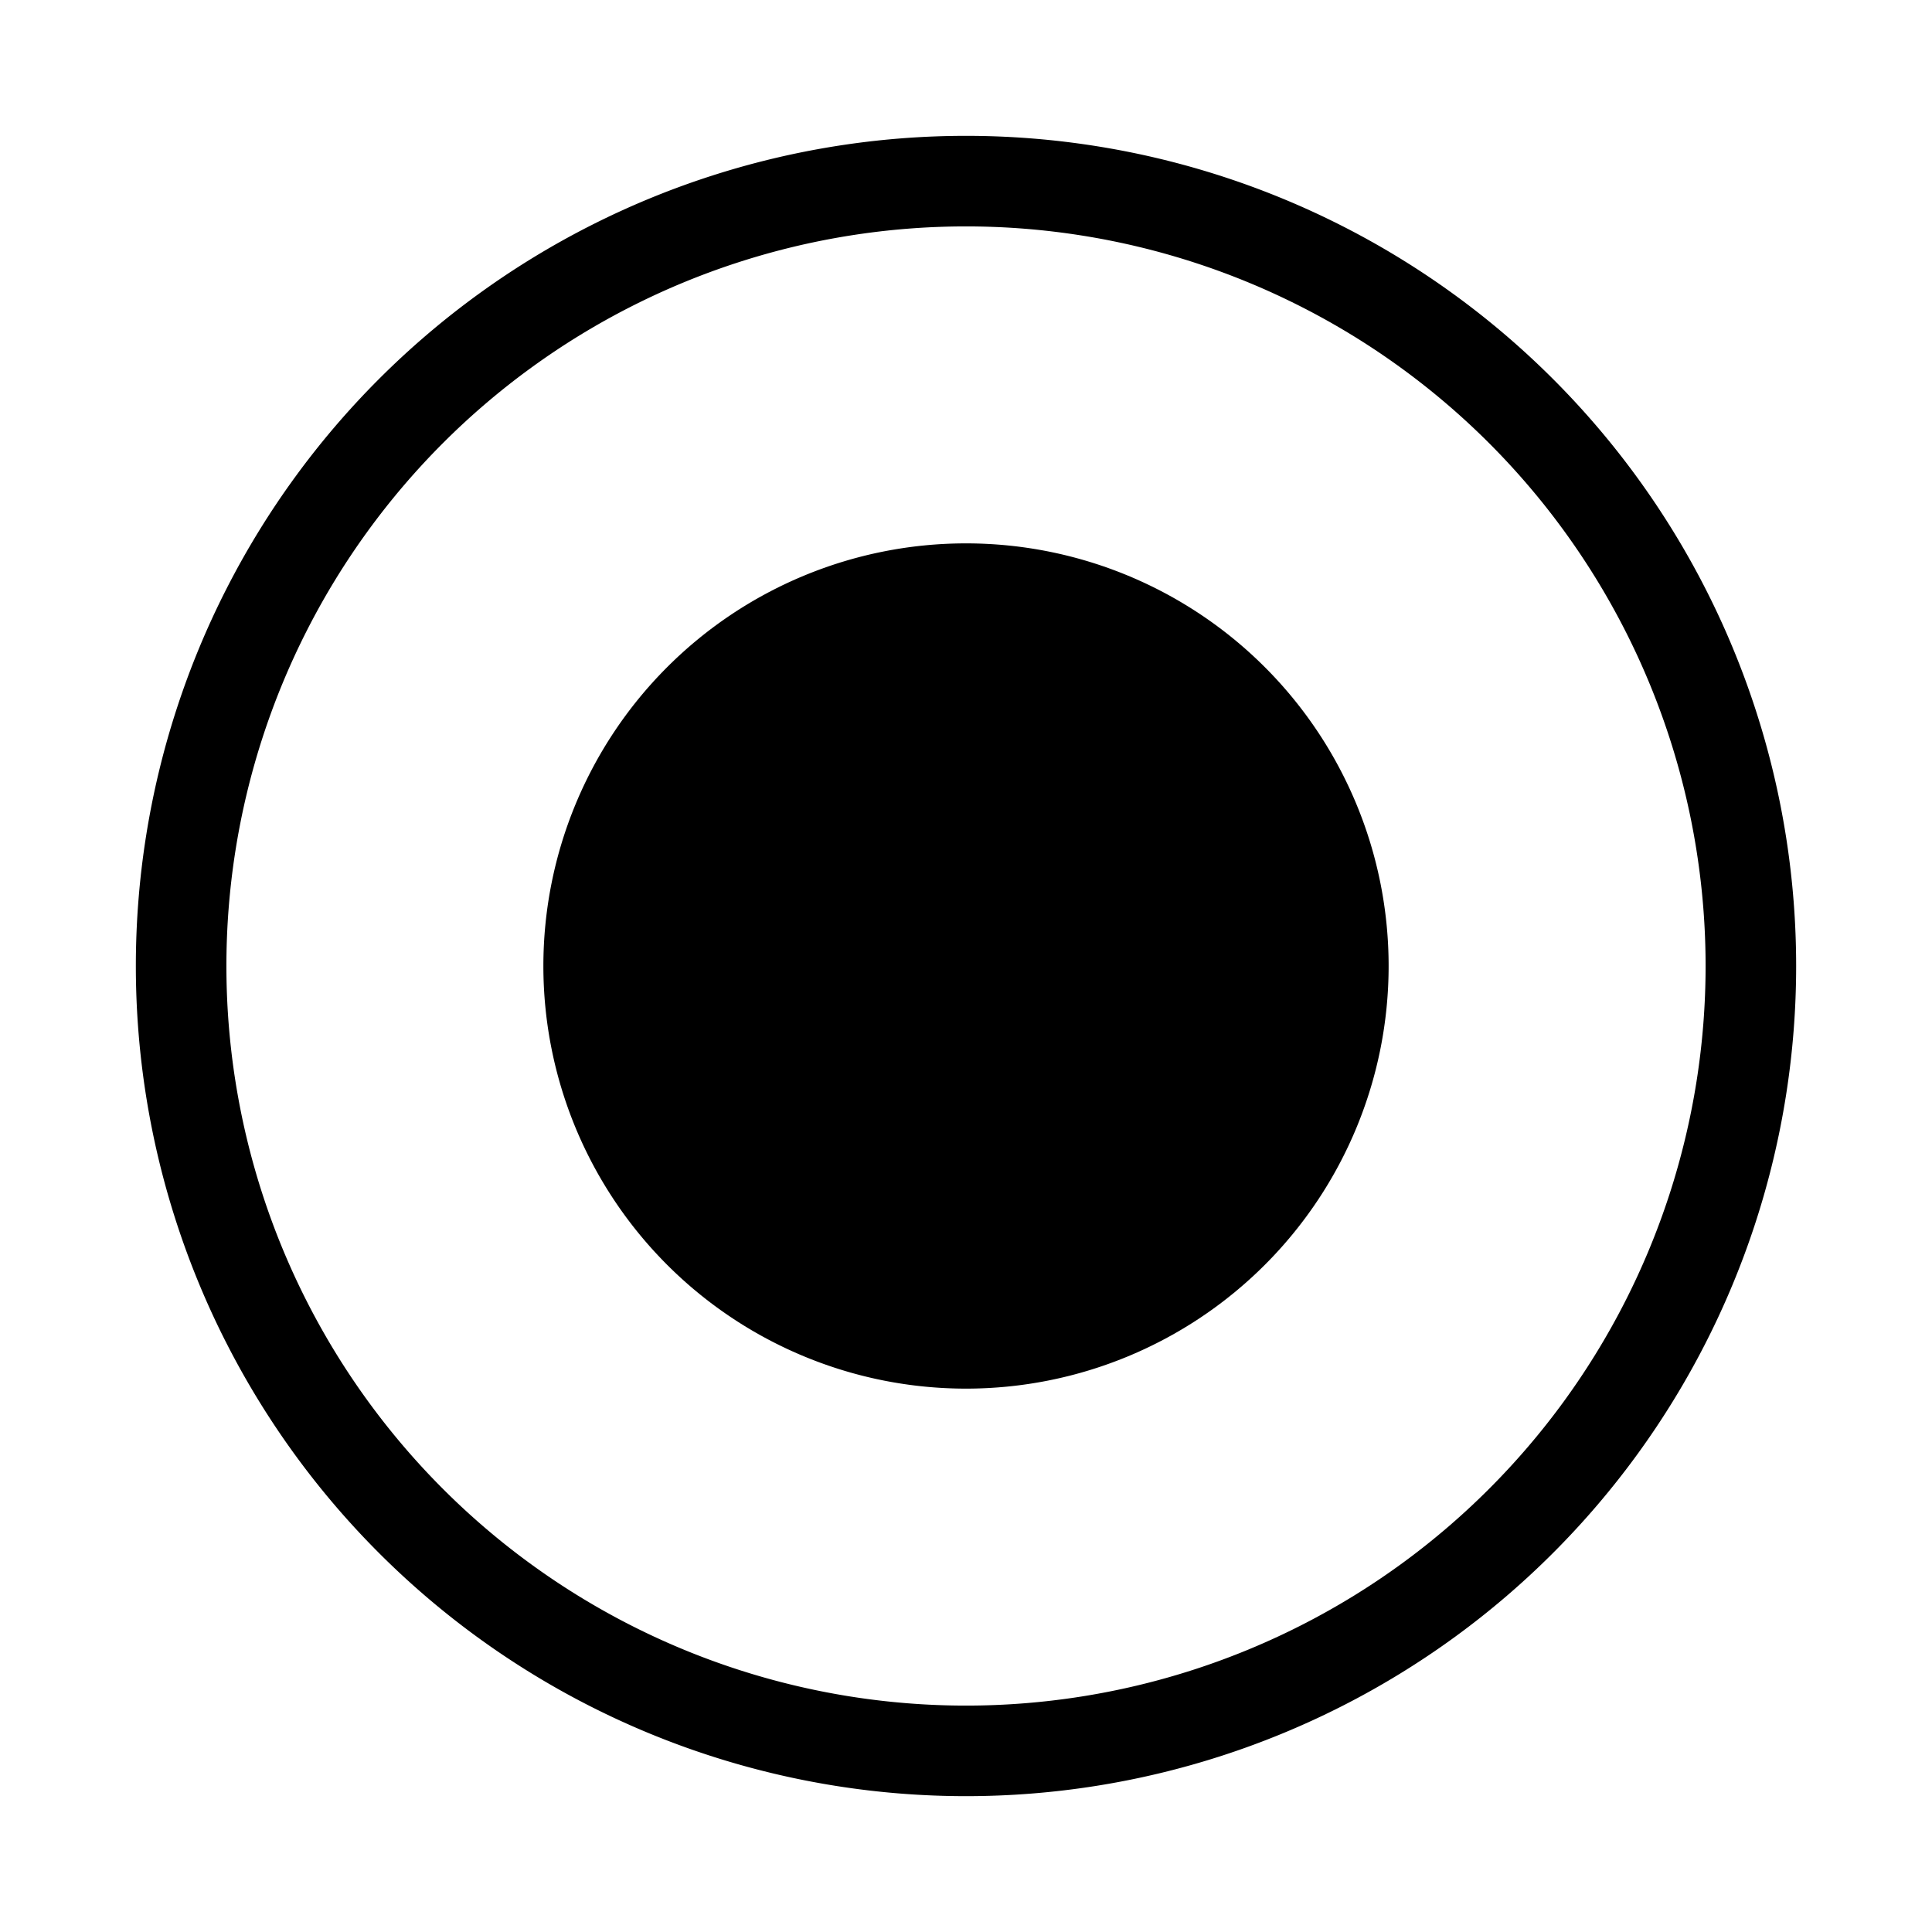 <svg xmlns="http://www.w3.org/2000/svg" viewBox="0 0 16 16"><g fill-rule="evenodd"><path d="M8 14.875a6.875 6.875 0 100-13.75 6.875 6.875 0 000 13.75zm0-.75a6.125 6.125 0 110-12.25 6.125 6.125 0 010 12.25z" fill-rule="nonzero"/><path d="M8 11.5a3.5 3.5 0 100-7 3.5 3.5 0 000 7"/></g></svg>